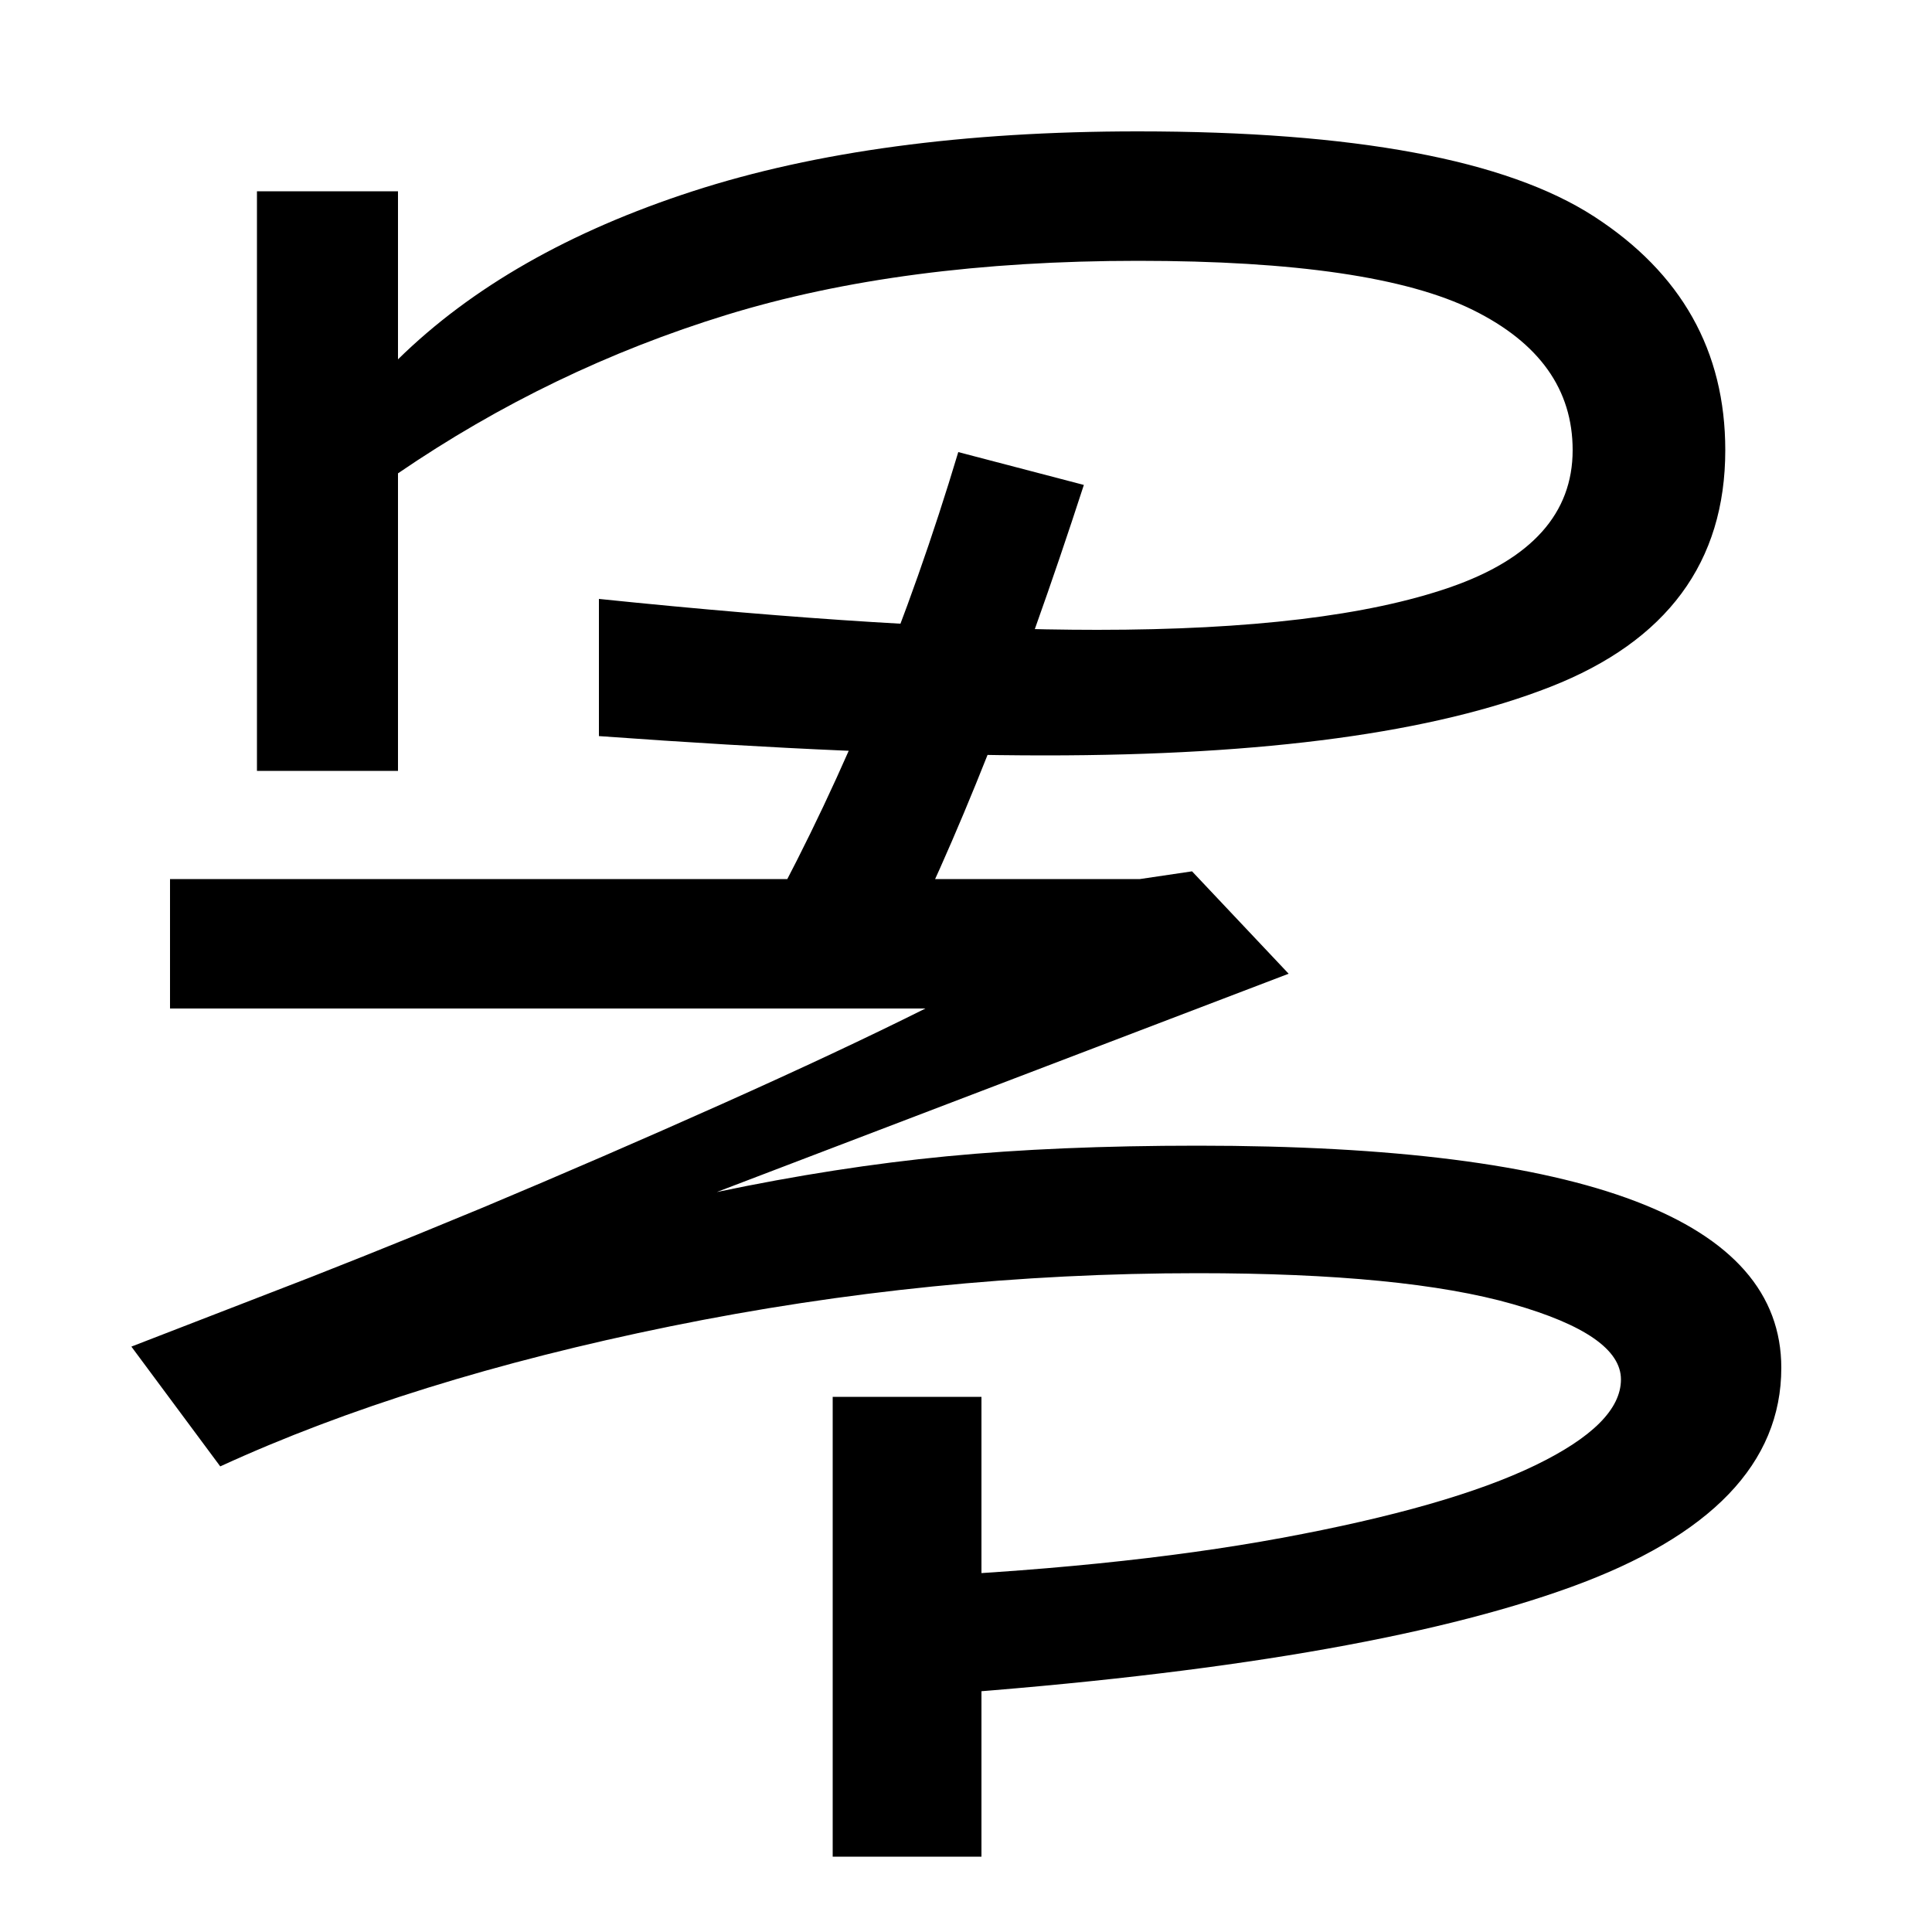 <svg xmlns="http://www.w3.org/2000/svg" width="1000" height="1000"><path d="M133 481H206V635Q285 689 376.0 717.0Q467 745 589 745Q711 745 762.5 719.5Q814 694 814 647Q814 598 750.5 576.0Q687 554 568 554Q465 554 310 570V499Q448 489 541 489Q712 489 802.5 524.5Q893 560 893 647Q893 724 825.0 768.0Q757 812 589 812Q454 812 358.5 781.0Q263 750 206 694V781H133ZM487 3Q704 19 813.0 58.5Q922 98 922 172Q922 287 620 287Q547 287 490.0 281.5Q433 276 371 263L667 376L617 429L590 425H88V358H479Q435 336 373.5 308.5Q312 281 250 255L216 241Q189 230 161 219L68 183L114 121Q212 166 347.0 193.5Q482 221 620 221Q727 221 783.0 205.0Q839 189 839 166Q839 143 794.5 121.5Q750 100 663.5 84.0Q577 68 456 63ZM431 -81H508V157H431ZM462 379Q511 475 561 629L496 646Q457 516 398 407Z" transform="translate(0, 880) scale(1,-1)" /></svg>